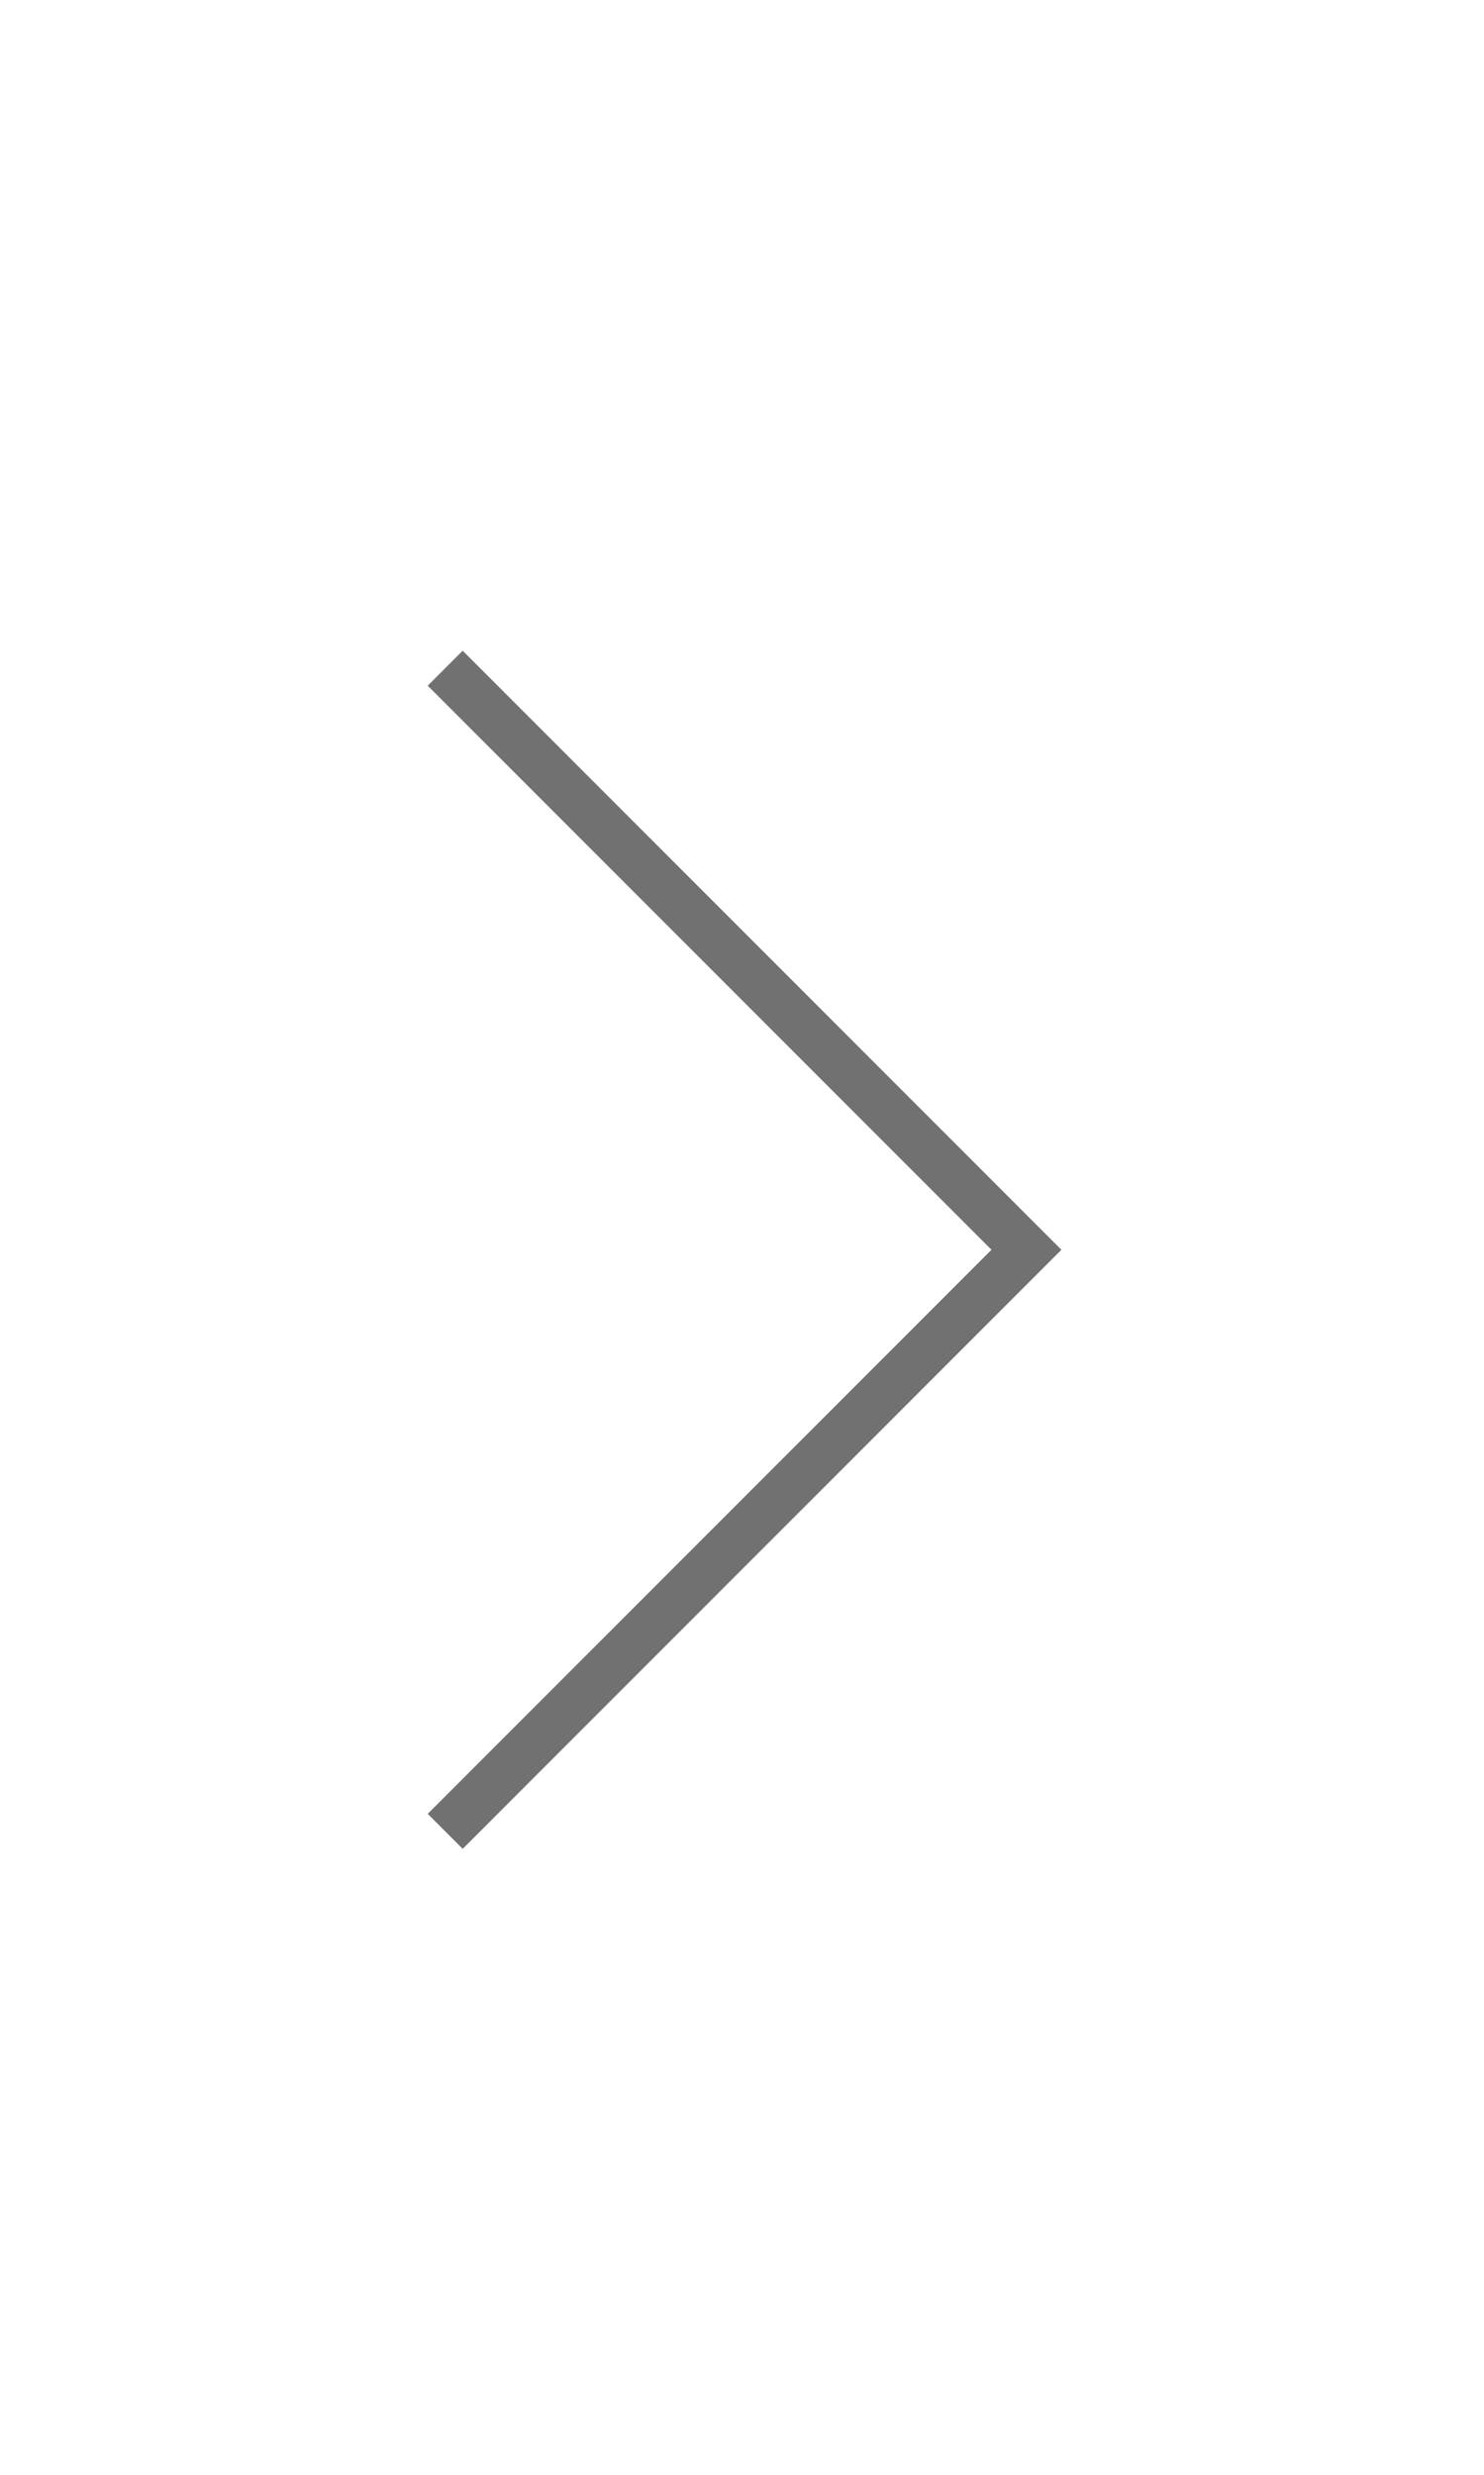 <svg xmlns="http://www.w3.org/2000/svg" width="60" height="100" viewBox="0 0 60 100"><rect width="60" height="100" fill="none"/><path d="M0,0,23.5,23.5,0,47" transform="translate(18 27)" fill="none" stroke="#717171" stroke-miterlimit="10" stroke-width="2"/></svg>